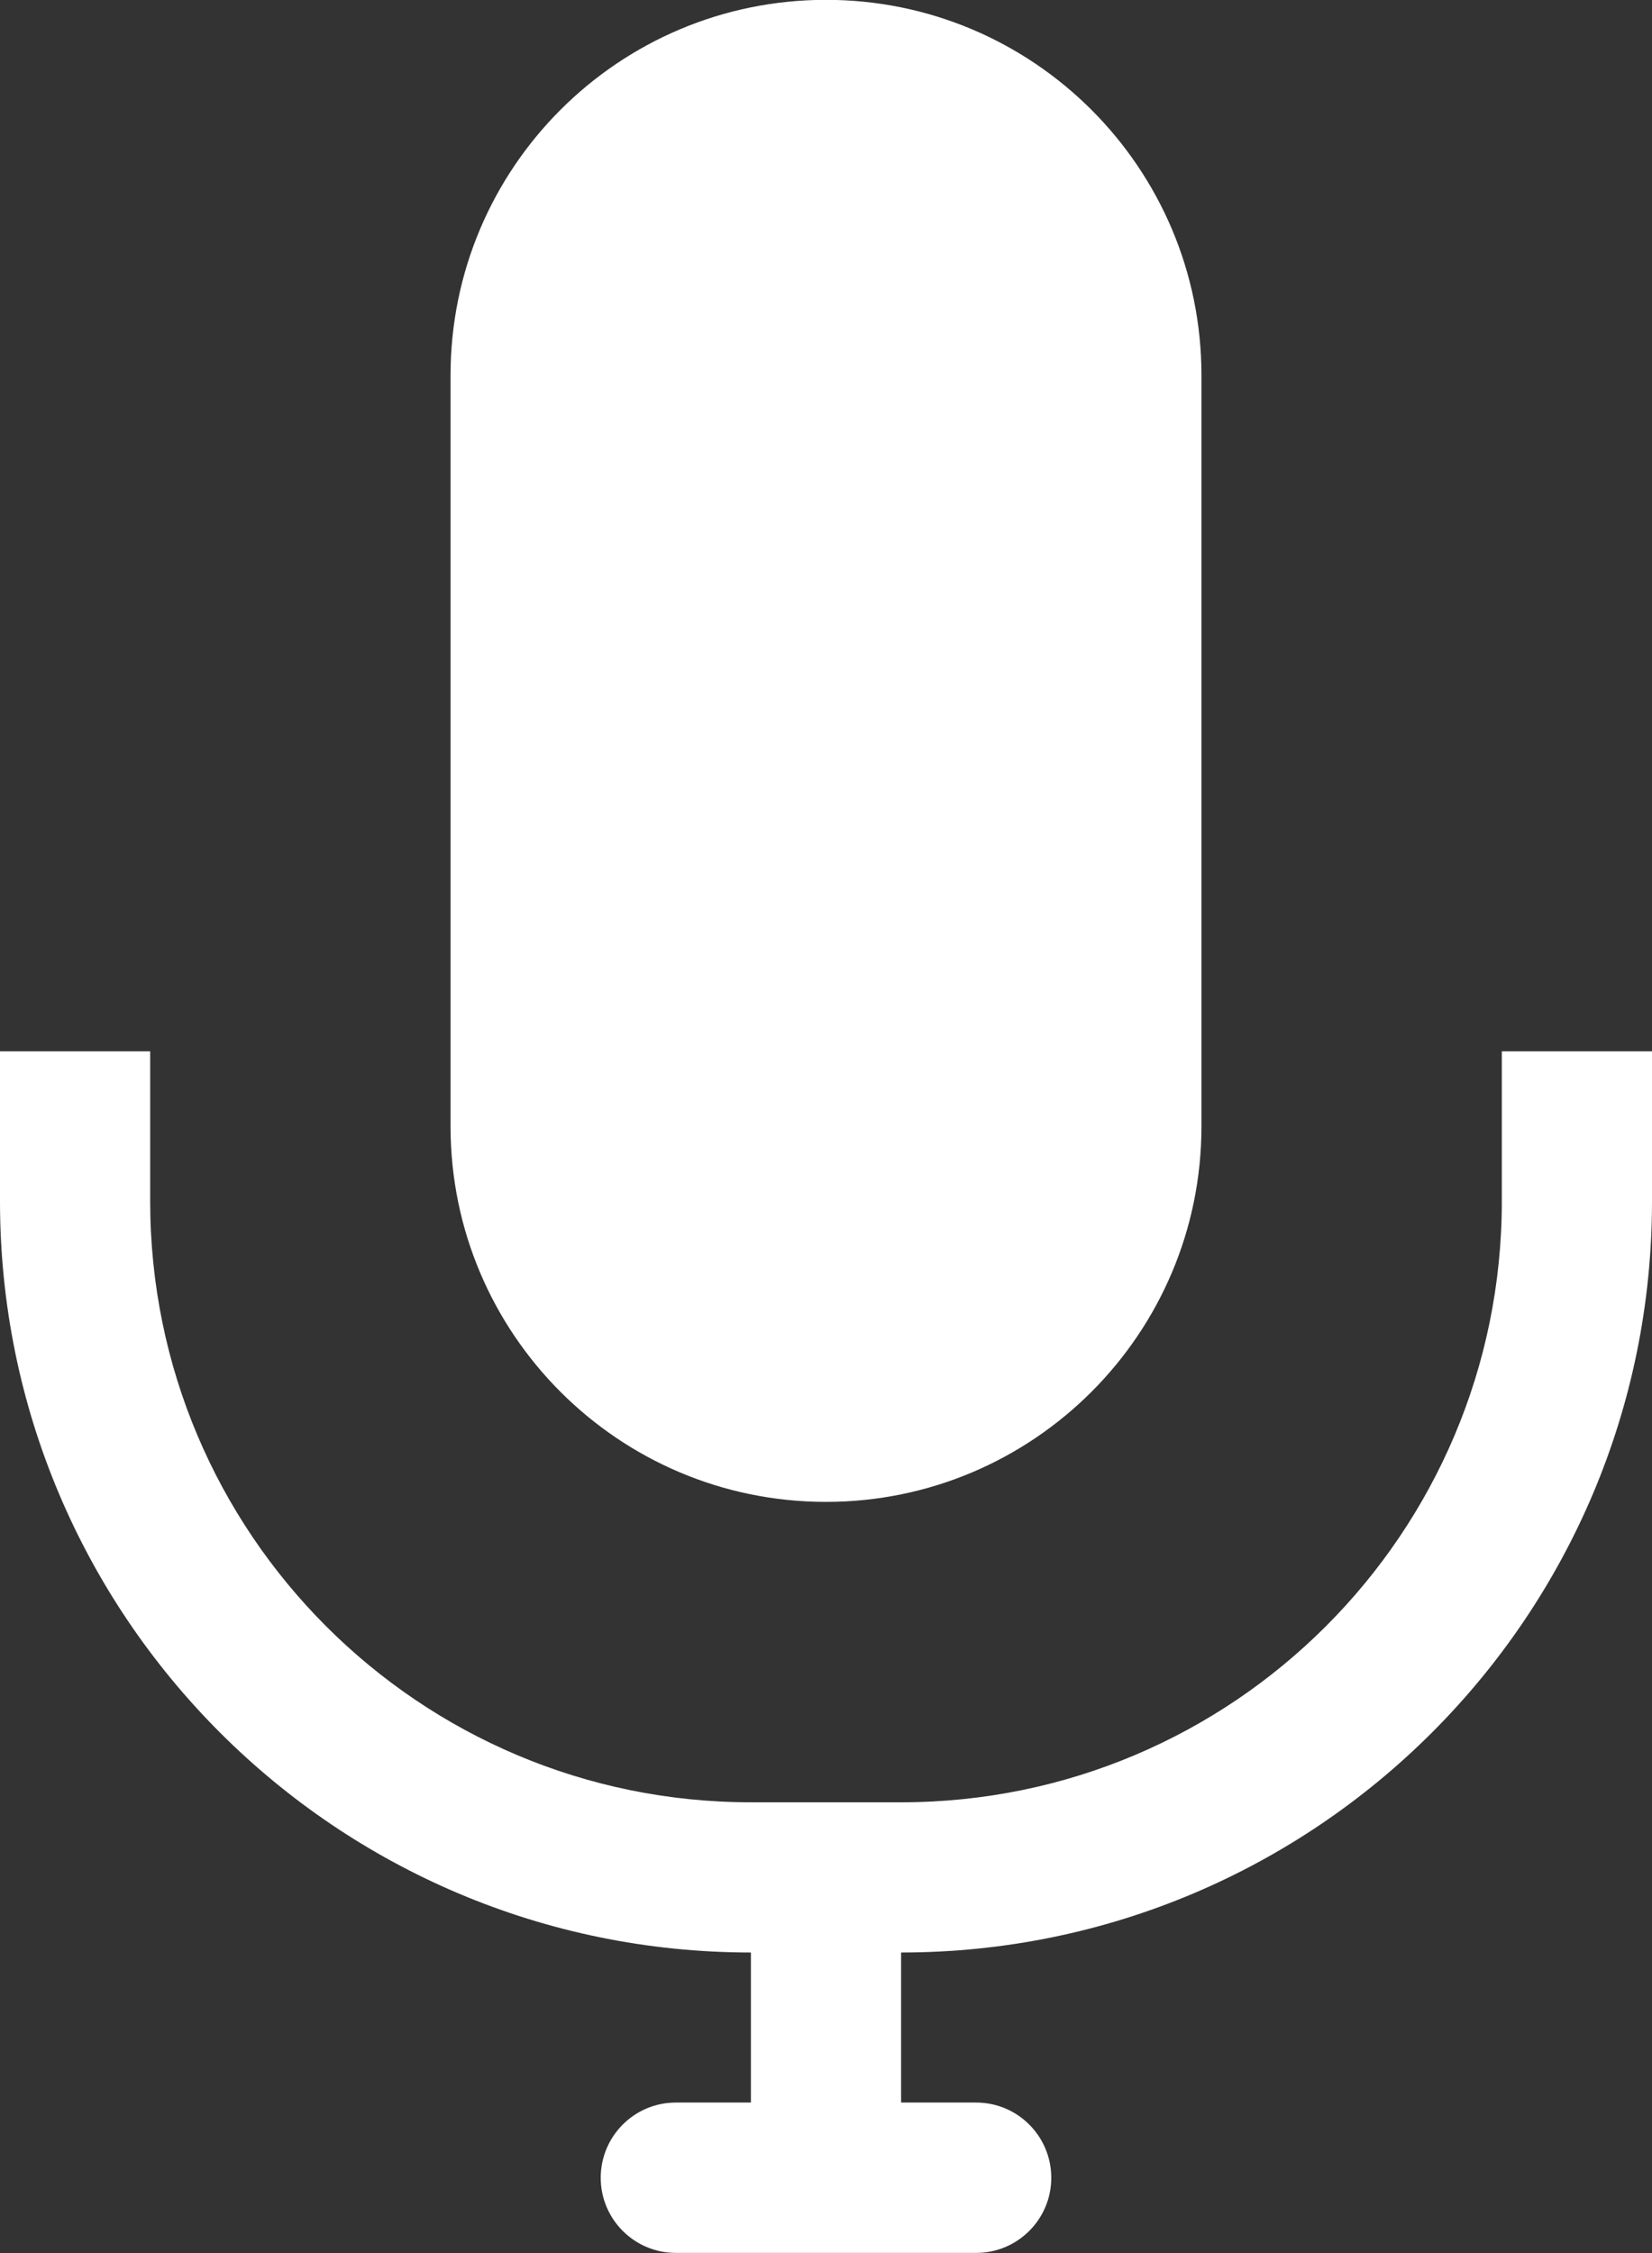 <svg xmlns="http://www.w3.org/2000/svg" preserveAspectRatio="xMidYMid" width="11" height="15" viewBox="0 0 11 15"><rect x="0" y="0" width="11" height="15" fill="#333333" stroke="none"/><defs><style>.cls-1 { fill: #fff; fill-rule: evenodd; }</style></defs><path d="M6 12.999v.999h.5c.276 0 .5.224.5.501 0 .276-.224.5-.5.5h-2c-.276 0-.5-.224-.5-.5 0-.277.224-.501.5-.501h.5v-.999c-2.762 0-5-2.239-5-5.001v-.999h1v.999c0 2.21 1.791 4.001 4 4.001h1c2.209 0 4-1.791 4-4.001v-.999h1v.999c0 2.762-2.239 5.001-5 5.001zm2-10.5c0-1.381-1.12-2.5-2.5-2.5-1.381 0-2.5 1.119-2.5 2.5v5c0 1.38 1.119 2.5 2.5 2.5 1.38 0 2.5-1.12 2.5-2.5v-5z" class="cls-1"/></svg>